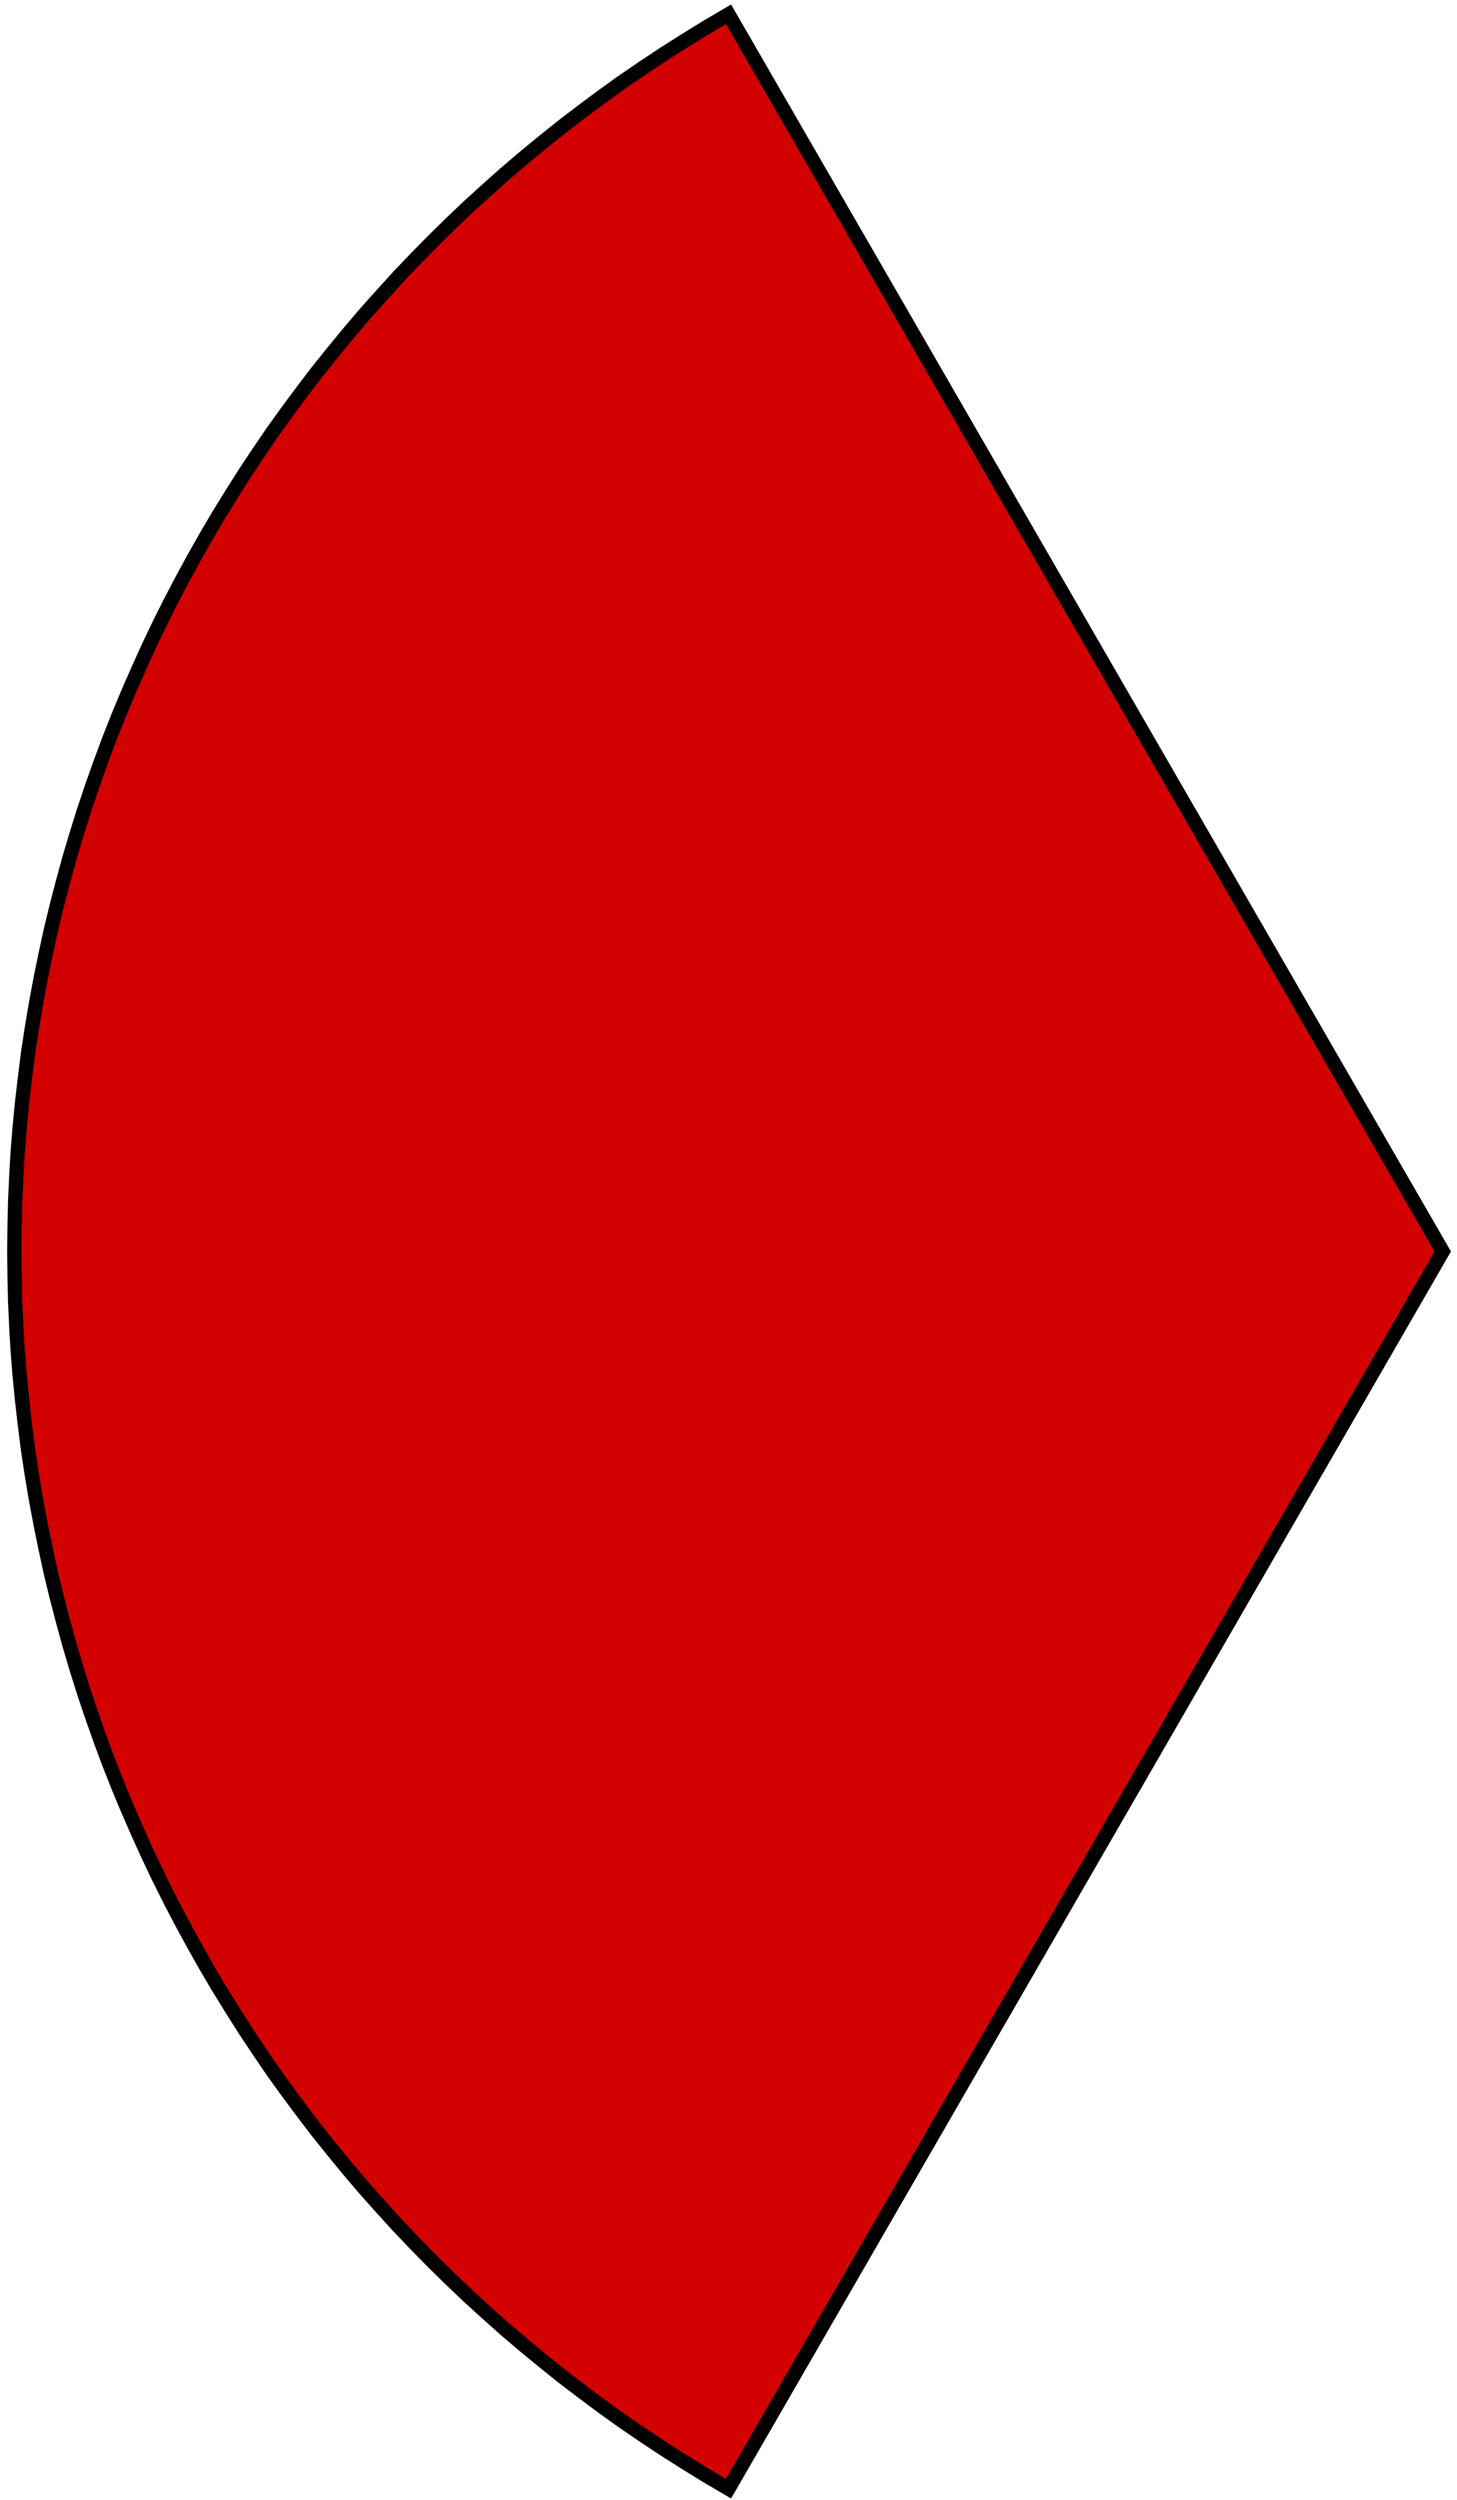<svg xmlns="http://www.w3.org/2000/svg" fill="none" viewBox="0 0 102 175" height="175" width="102">
<path stroke="black" fill="#D30000" d="M101 87.6L51 174.2L49.5 173.32L48.01 172.4L46.54 171.47L45.08 170.5L43.64 169.52L42.22 168.5L40.82 167.46L39.43 166.4L38.07 165.31L36.72 164.2L35.39 163.07L34.09 161.91L32.8 160.74L31.53 159.53L30.29 158.31L29.07 157.07L27.86 155.8L26.69 154.51L25.53 153.21L24.4 151.88L23.29 150.53L22.2 149.17L21.14 147.78L20.1 146.38L19.08 144.96L18.1 143.52L17.13 142.06L16.2 140.59L15.28 139.1L14.4 137.6L13.54 136.08L12.71 134.55L11.9 133L11.12 131.44L10.37 129.86L9.65 128.27L8.95 126.67L8.28 125.06L7.64 123.44L7.03 121.8L6.45 120.16L5.89 118.5L5.37 116.84L4.87 115.16L4.41 113.48L3.97 111.79L3.56 110.1L3.19 108.39L2.84 106.68L2.52 104.96L2.23 103.24L1.97 101.52L1.75 99.79L1.55 98.05L1.38 96.32L1.24 94.58L1.14 92.83L1.06 91.09L1.02 89.35L1 87.6L1.02 85.85L1.06 84.11L1.14 82.37L1.24 80.62L1.38 78.88L1.55 77.15L1.75 75.41L1.97 73.68L2.23 71.96L2.52 70.24L2.84 68.52L3.19 66.81L3.56 65.1L3.97 63.41L4.41 61.72L4.87 60.04L5.37 58.36L5.89 56.7L6.45 55.04L7.03 53.4L7.64 51.76L8.28 50.14L8.95 48.53L9.65 46.93L10.37 45.34L11.12 43.76L11.9 42.2L12.71 40.65L13.54 39.12L14.4 37.6L15.28 36.1L16.2 34.61L17.13 33.14L18.1 31.68L19.08 30.24L20.1 28.82L21.14 27.42L22.2 26.03L23.29 24.67L24.4 23.32L25.53 21.99L26.69 20.69L27.86 19.4L29.07 18.13L30.29 16.89L31.53 15.67L32.8 14.46L34.09 13.29L35.39 12.13L36.72 11L38.07 9.89L39.43 8.8L40.82 7.74L42.22 6.7L43.64 5.68L45.08 4.7L46.54 3.73L48.01 2.8L49.5 1.88L51 1L101 87.6Z" clip-rule="evenodd" fill-rule="evenodd"></path>
</svg>
